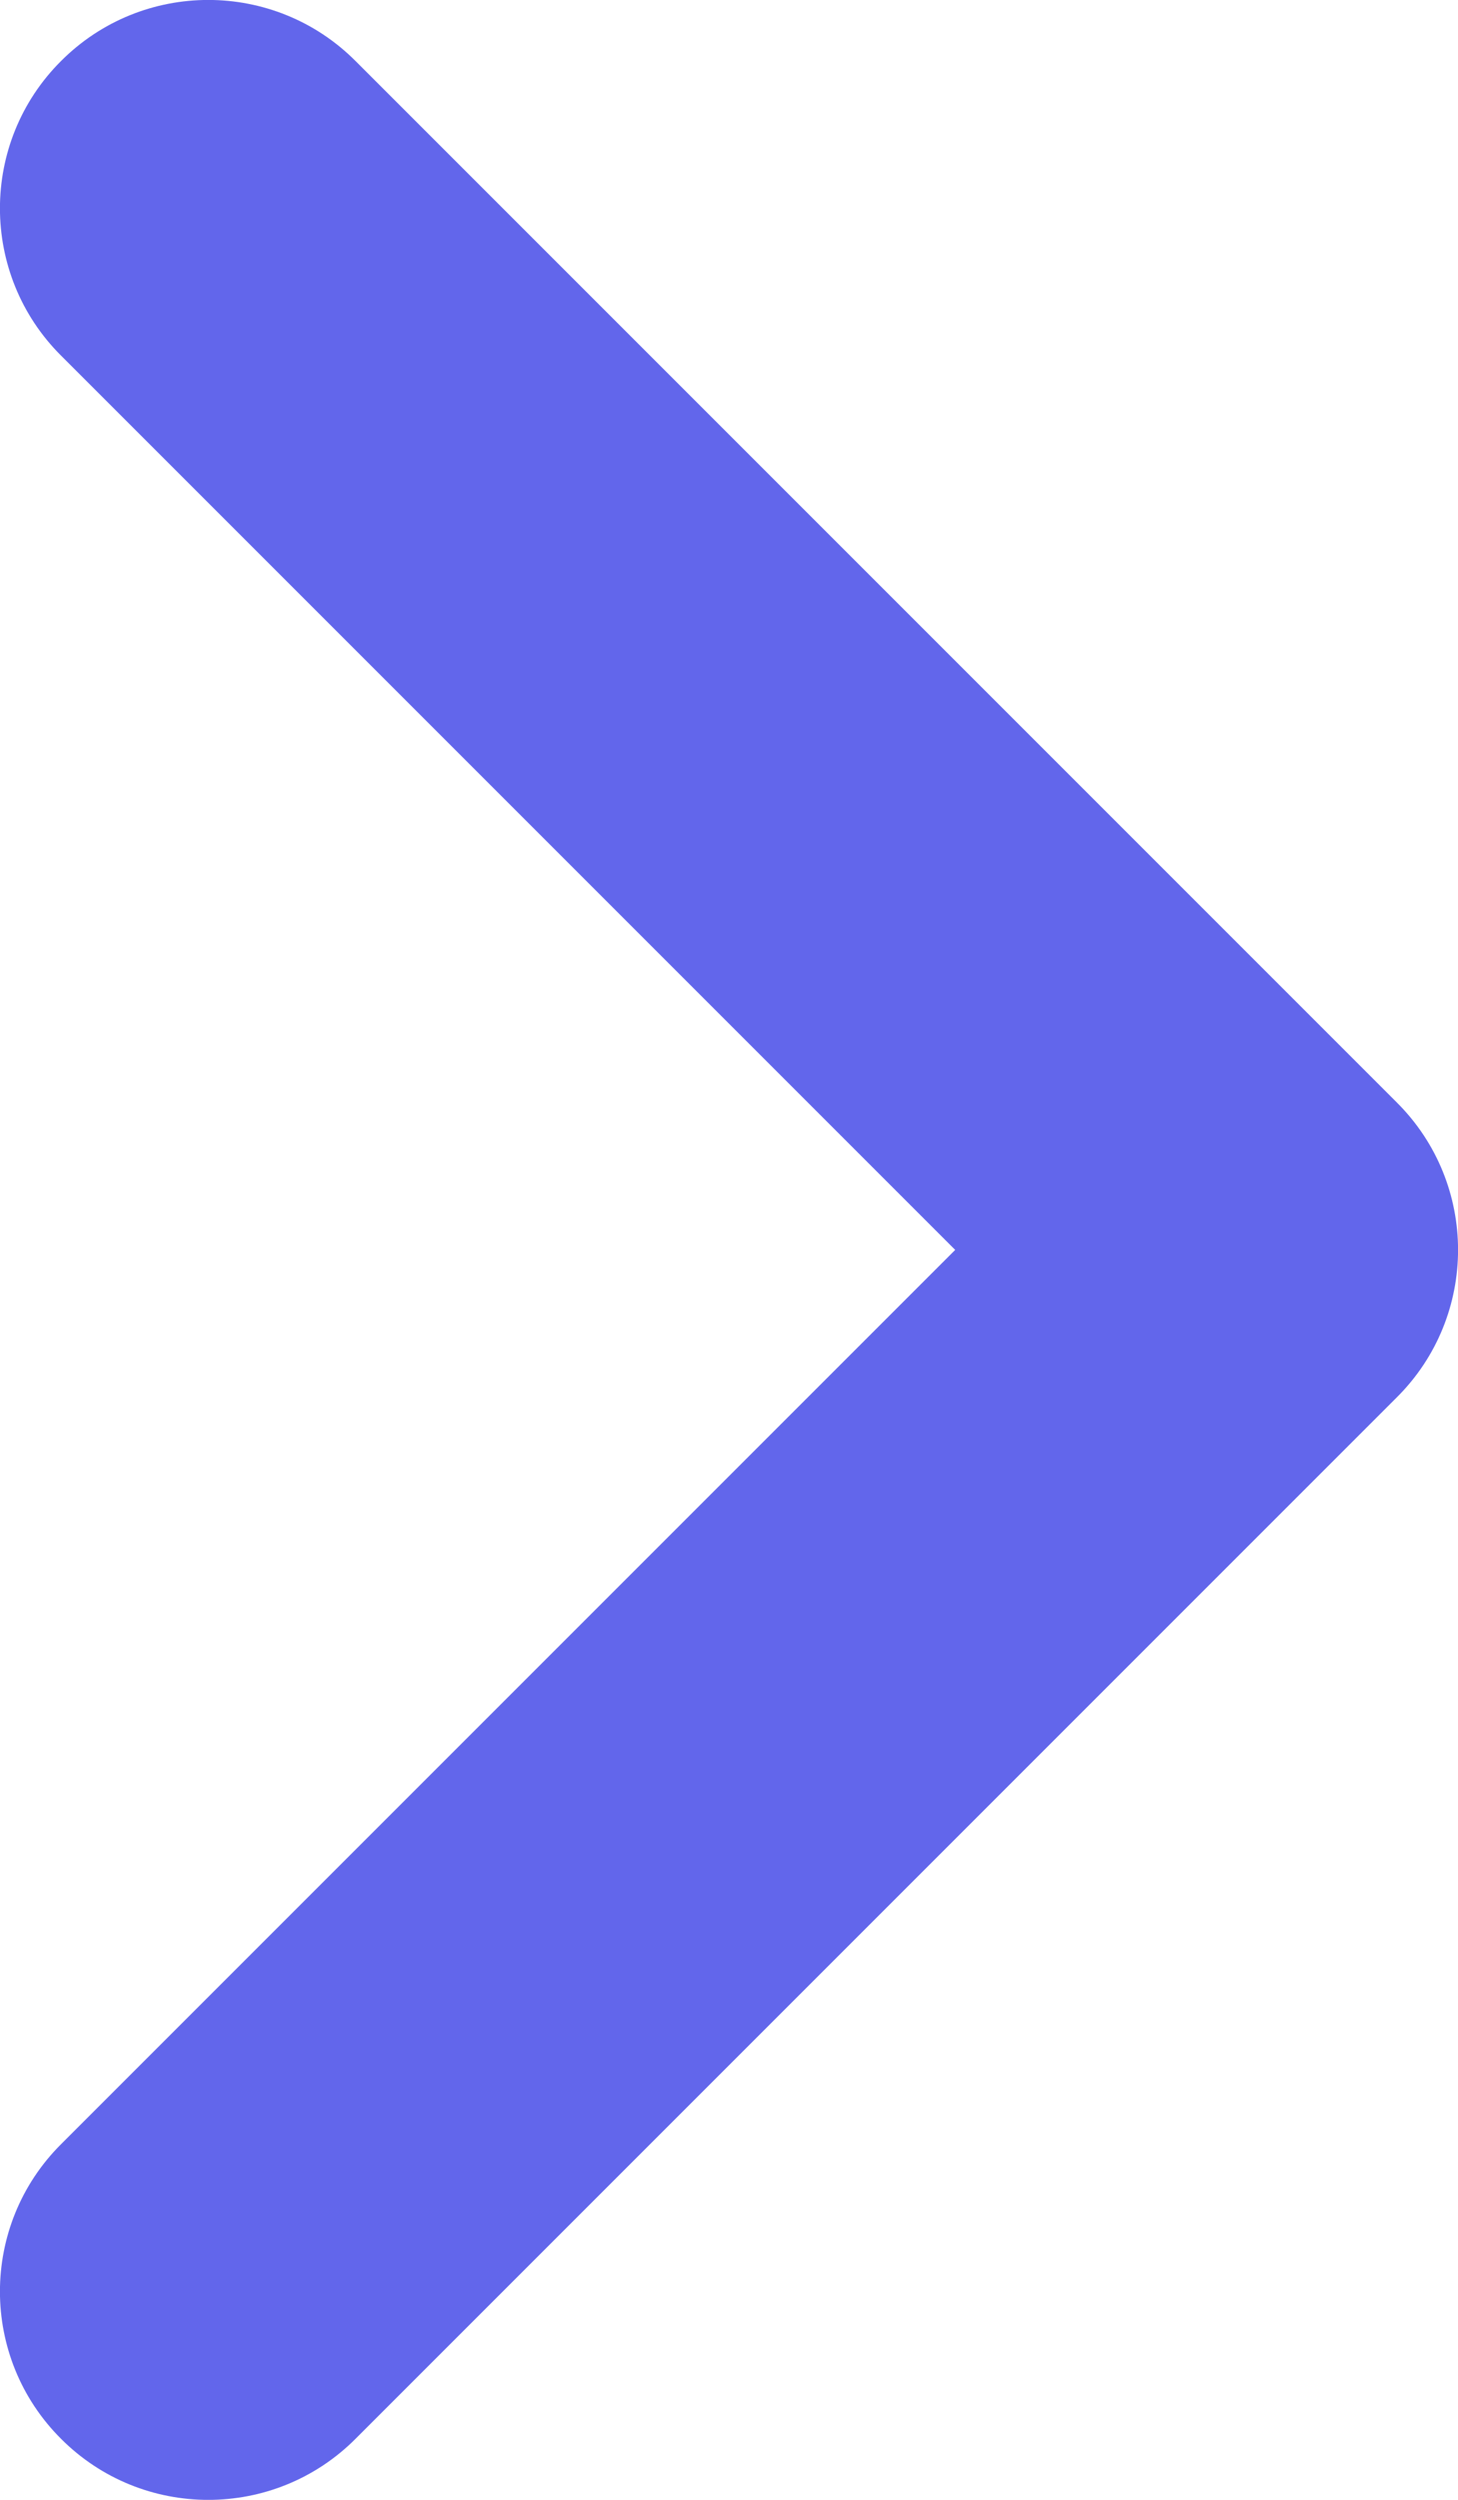 <svg width="7" height="12" viewBox="0 0 7 12" fill="none" xmlns="http://www.w3.org/2000/svg">
<path fill-rule="evenodd" clip-rule="evenodd" d="M0.293 11.707C-0.098 11.317 -0.098 10.683 0.293 10.293L4.586 6L0.293 1.707C-0.098 1.317 -0.098 0.683 0.293 0.293C0.683 -0.098 1.317 -0.098 1.707 0.293L6.707 5.293C7.098 5.683 7.098 6.317 6.707 6.707L1.707 11.707C1.317 12.098 0.683 12.098 0.293 11.707Z" fill="#6266EB"/>
</svg>
